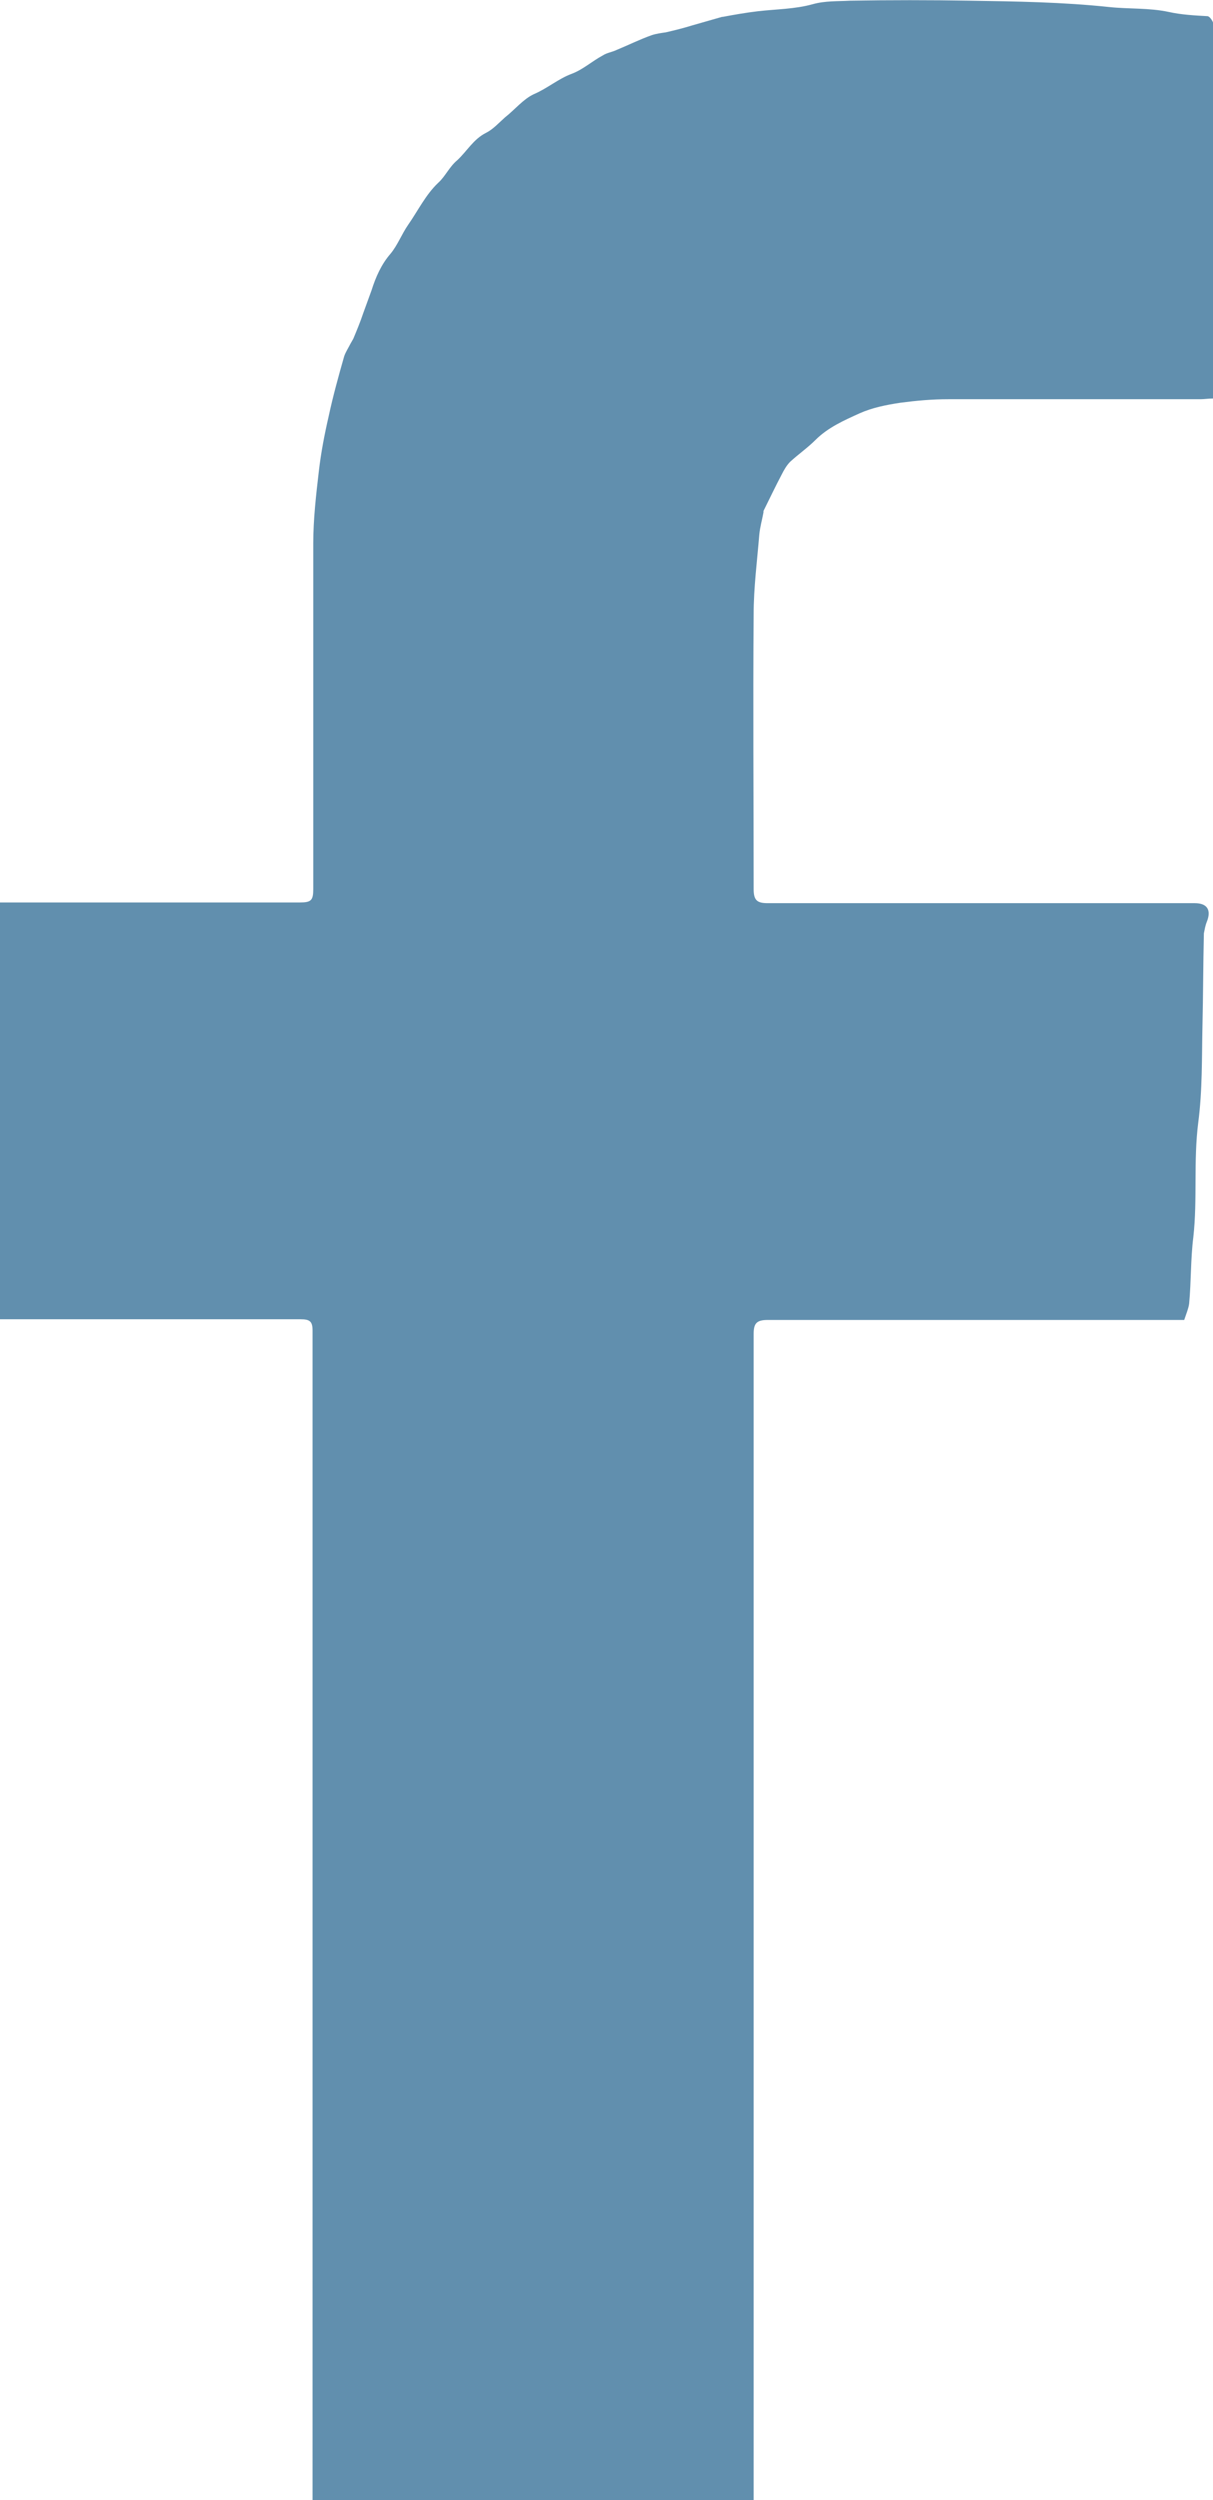 <?xml version="1.0" encoding="utf-8"?>
<!-- Generator: Adobe Illustrator 25.2.1, SVG Export Plug-In . SVG Version: 6.00 Build 0)  -->
<svg version="1.1" id="Layer_1" xmlns="http://www.w3.org/2000/svg" xmlns:xlink="http://www.w3.org/1999/xlink" x="0px" y="0px"
	 width="172.7px" height="355.7px" viewBox="0 0 172.7 355.7" style="enable-background:new 0 0 172.7 355.7;" xml:space="preserve"
	>
<style type="text/css">
	.st0{fill:#618FAE;}
</style>
<g>
	<path class="st0" d="M107.3,355.7c-21,0-41.8,0-62.8,0c0-0.6,0-1.2,0-1.8c0-54.3,0-108.6,0-162.9c0-0.6,0-1.1,0-1.7
		c0-1.3-0.4-1.6-1.7-1.6c-13.7,0-27.4,0-41.1,0c-0.6,0-1.1,0-1.7,0c0-19.8,0-39.4,0-59.3c0.5,0,0.9,0,1.4,0c13.8,0,27.5,0,41.3,0
		c1.6,0,1.9-0.3,1.9-1.9c0-16.4,0-32.8,0-49.2c0-3.4,0.4-6.9,0.8-10.3c0.3-2.6,0.8-5.2,1.4-7.8c0.6-2.8,1.4-5.7,2.2-8.5
		c0.2-0.6,0.6-1.2,0.9-1.8c0.1-0.2,0.3-0.5,0.4-0.7c0.5-1.2,1-2.4,1.4-3.6c0.4-1.1,0.8-2.2,1.2-3.3c0.6-1.9,1.4-3.7,2.7-5.2
		c1-1.2,1.6-2.8,2.5-4.1c1.4-2,2.5-4.3,4.3-6c1-0.9,1.6-2.3,2.7-3.2c1.4-1.3,2.3-3,4.1-3.9c1-0.5,1.8-1.4,2.7-2.2
		c1.4-1.1,2.6-2.6,4.1-3.3c1.9-0.8,3.5-2.2,5.4-2.9c1.6-0.6,2.9-1.8,4.4-2.6c0.6-0.4,1.4-0.5,2-0.8c1.7-0.7,3.3-1.5,5-2.1
		c0.6-0.2,1.3-0.3,2-0.4c1.3-0.3,2.5-0.6,3.8-1c1.4-0.4,2.8-0.8,4.2-1.2h0.1c1.6-0.3,3.3-0.6,5-0.8c2.6-0.3,5.3-0.3,7.8-1
		c1.8-0.5,3.5-0.4,5.3-0.5c5.7-0.1,11.4-0.1,17.1,0c6.6,0.1,13.2,0.2,19.8,0.9c2.8,0.3,5.7,0.1,8.5,0.7c1.8,0.4,3.7,0.5,5.5,0.6
		c0.3,0,0.7,0.6,0.8,0.9c0.1,1.1,0,2.2,0,3.4c0,16.2,0,32.3,0,48.5c0,0.5,0,0.9,0,1.6c-0.7,0-1.2,0.1-1.8,0.1c-12,0-23.9,0-35.9,0
		c-2.3,0-4.5,0.2-6.8,0.5c-2,0.3-4,0.7-5.8,1.5c-2.2,1-4.5,2-6.3,3.8c-1.1,1.1-2.4,2-3.6,3.1c-0.5,0.5-0.9,1.2-1.2,1.8
		c-0.9,1.7-1.7,3.4-2.6,5.2c0,0.1,0,0.2,0,0.2c-0.2,1.1-0.5,2.1-0.6,3.2c-0.3,3.7-0.8,7.5-0.8,11.3c-0.1,13,0,26.1,0,39.1
		c0,1.6,0.5,2,2,2c20.3,0,40.5,0,60.8,0c1.8,0,2.4,1,1.7,2.7c-0.2,0.5-0.3,1.1-0.4,1.6c-0.1,4.4-0.1,8.7-0.2,13.1
		c-0.1,4.6,0,9.2-0.6,13.8c-0.7,5.5-0.1,10.9-0.7,16.3c-0.4,3.2-0.3,6.3-0.6,9.5c-0.1,0.7-0.4,1.4-0.7,2.3c-0.3,0-0.8,0-1.3,0
		c-19.3,0-38.7,0-58,0c-1.6,0-2,0.5-2,2c0,54.8,0,109.5,0,164.3C107.3,354.6,107.3,355.1,107.3,355.7z"/>
</g>
</svg>
